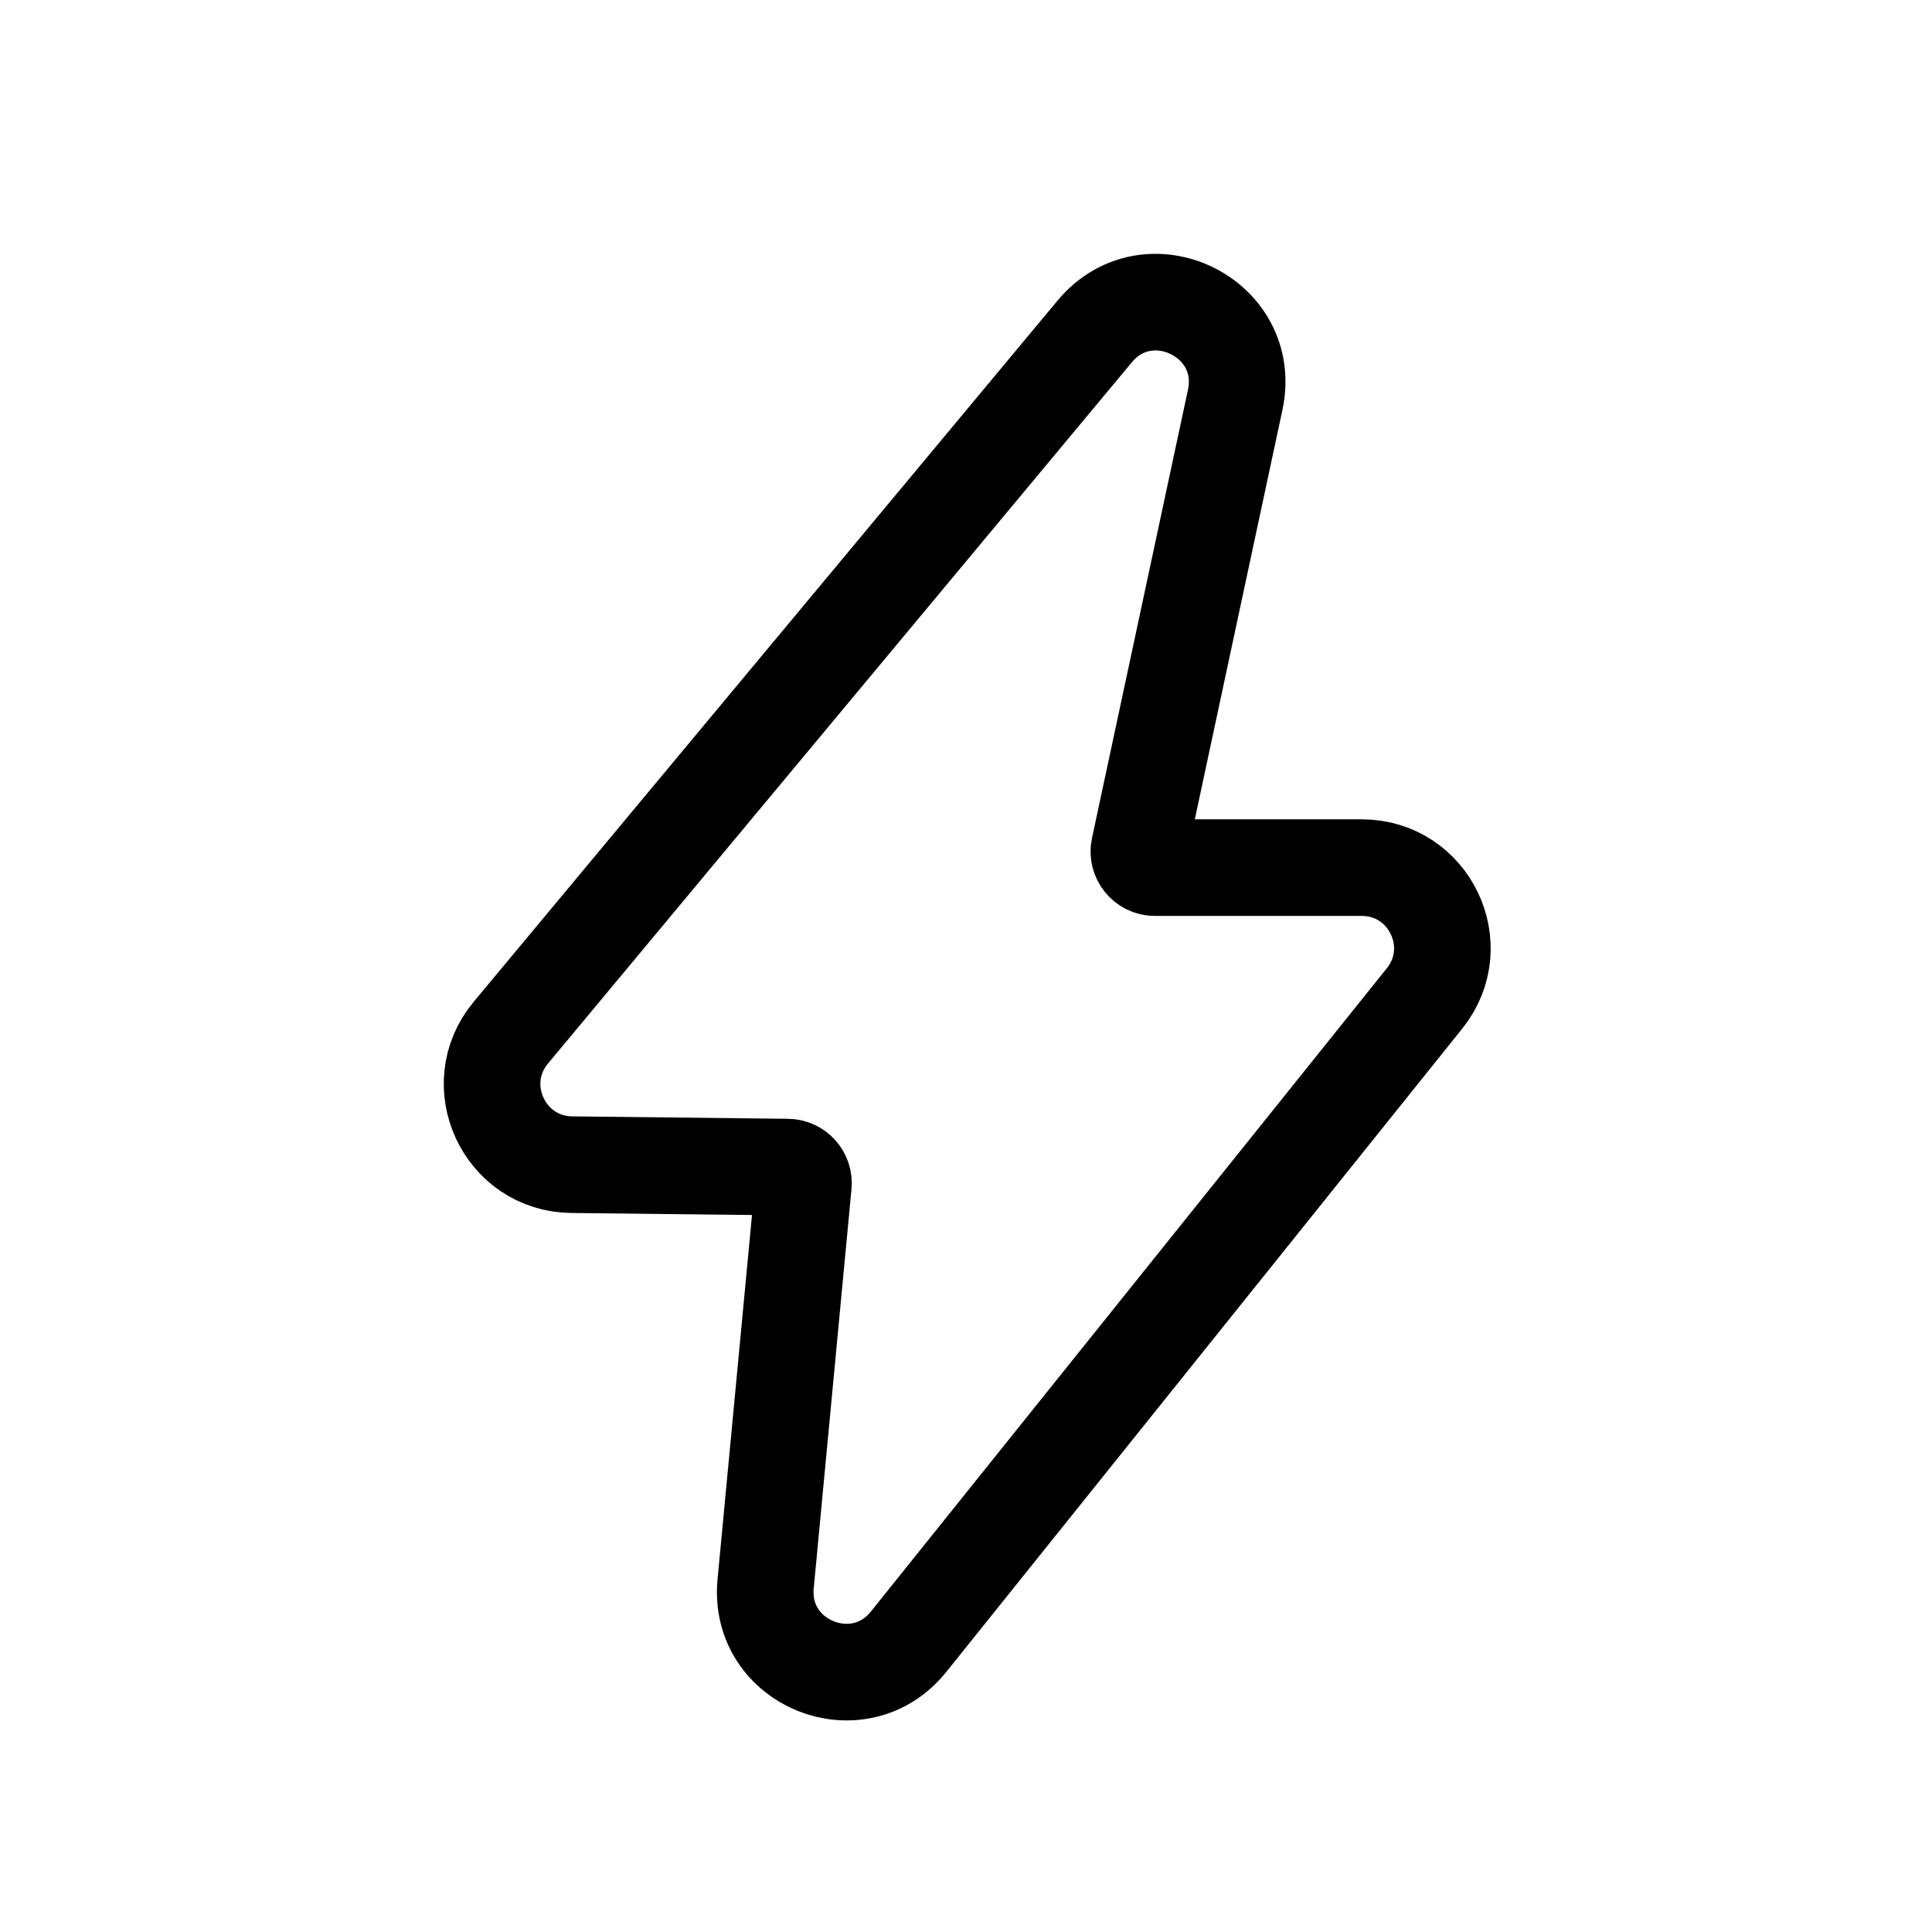 <svg width="24" height="24" viewBox="0 0 24 24" fill="none" xmlns="http://www.w3.org/2000/svg">
<path d="M15.344 4.967C15.563 3.946 14.266 3.315 13.598 4.118L6.346 12.828C5.807 13.475 6.261 14.459 7.103 14.468L9.783 14.498C9.9 14.499 9.991 14.6 9.98 14.716L9.511 19.675C9.417 20.663 10.665 21.169 11.287 20.394L17.696 12.403C18.221 11.749 17.755 10.778 16.916 10.778H14.347C14.22 10.778 14.125 10.66 14.152 10.536L15.344 4.967Z" stroke="black" stroke-width="1.2"/>
</svg>
